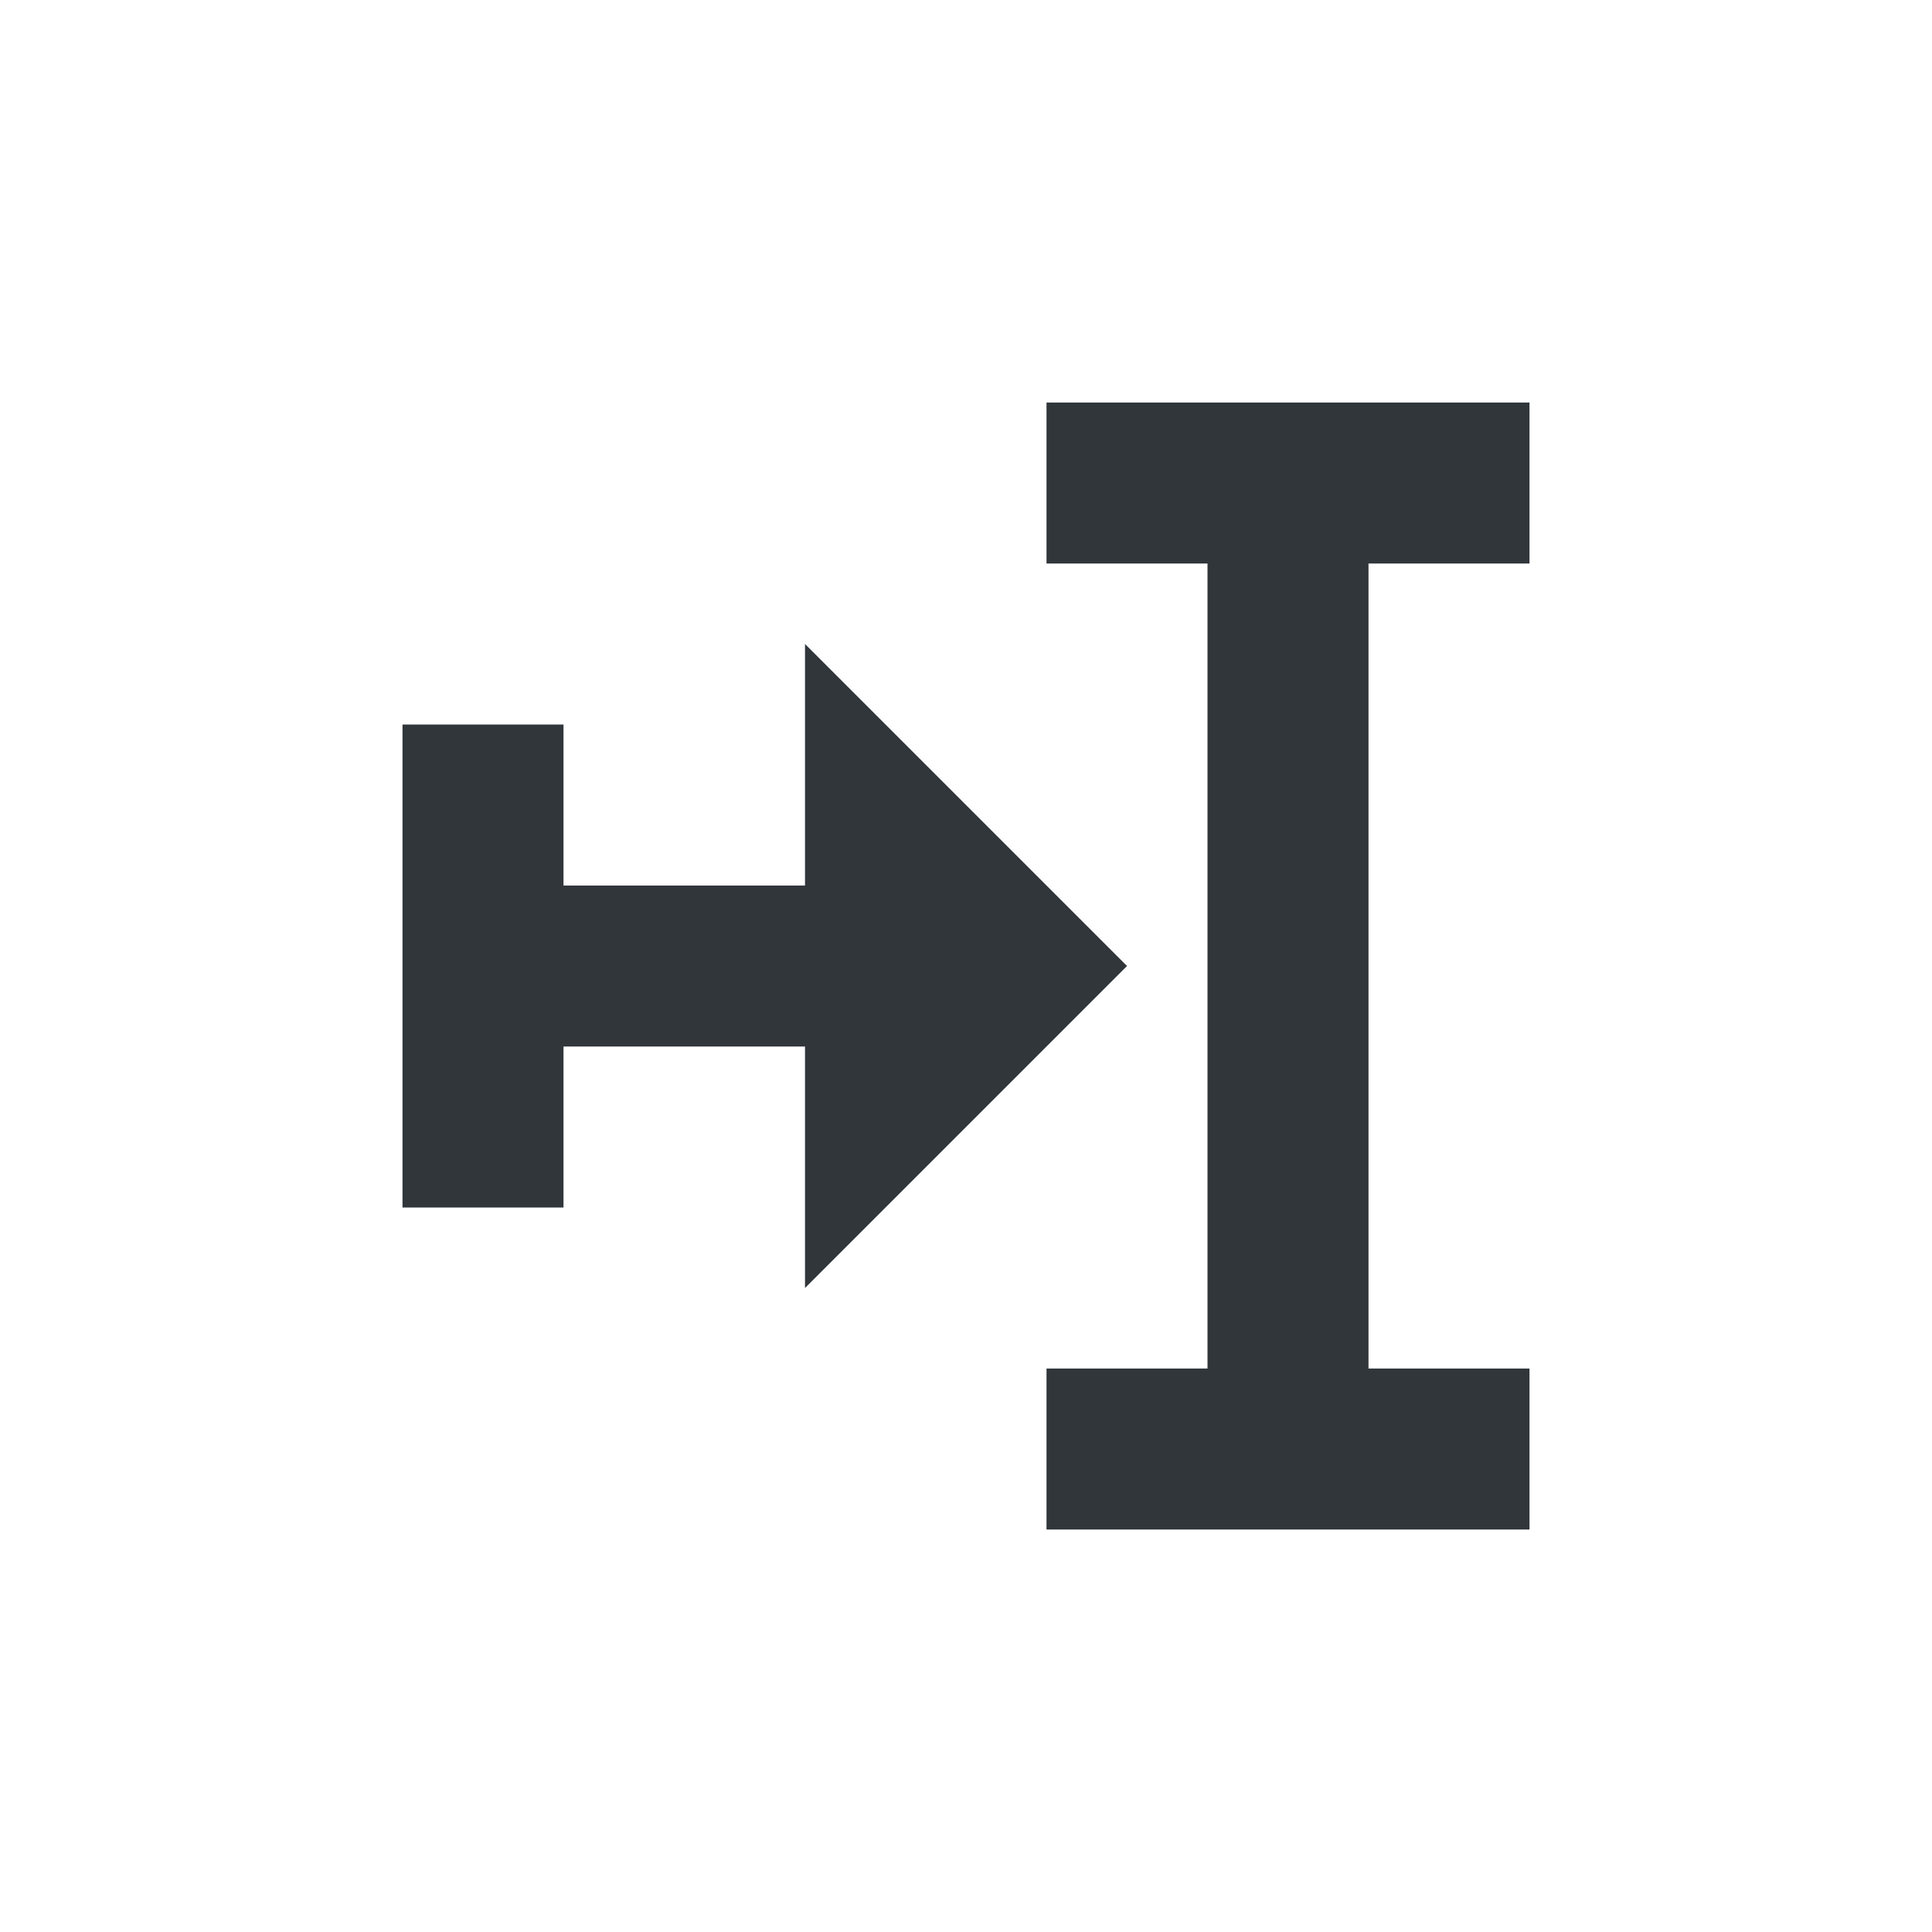 <svg height="24" viewBox="0 0 24 24" width="24" xmlns="http://www.w3.org/2000/svg"><path d="m9 1v2h2v10h-2v2h6v-2h-2v-10h2v-2zm-3 3v3h-3v-2h-2v6h2v-2h3v3l4-4z" fill="#31363b" transform="translate(4 4)"/></svg>